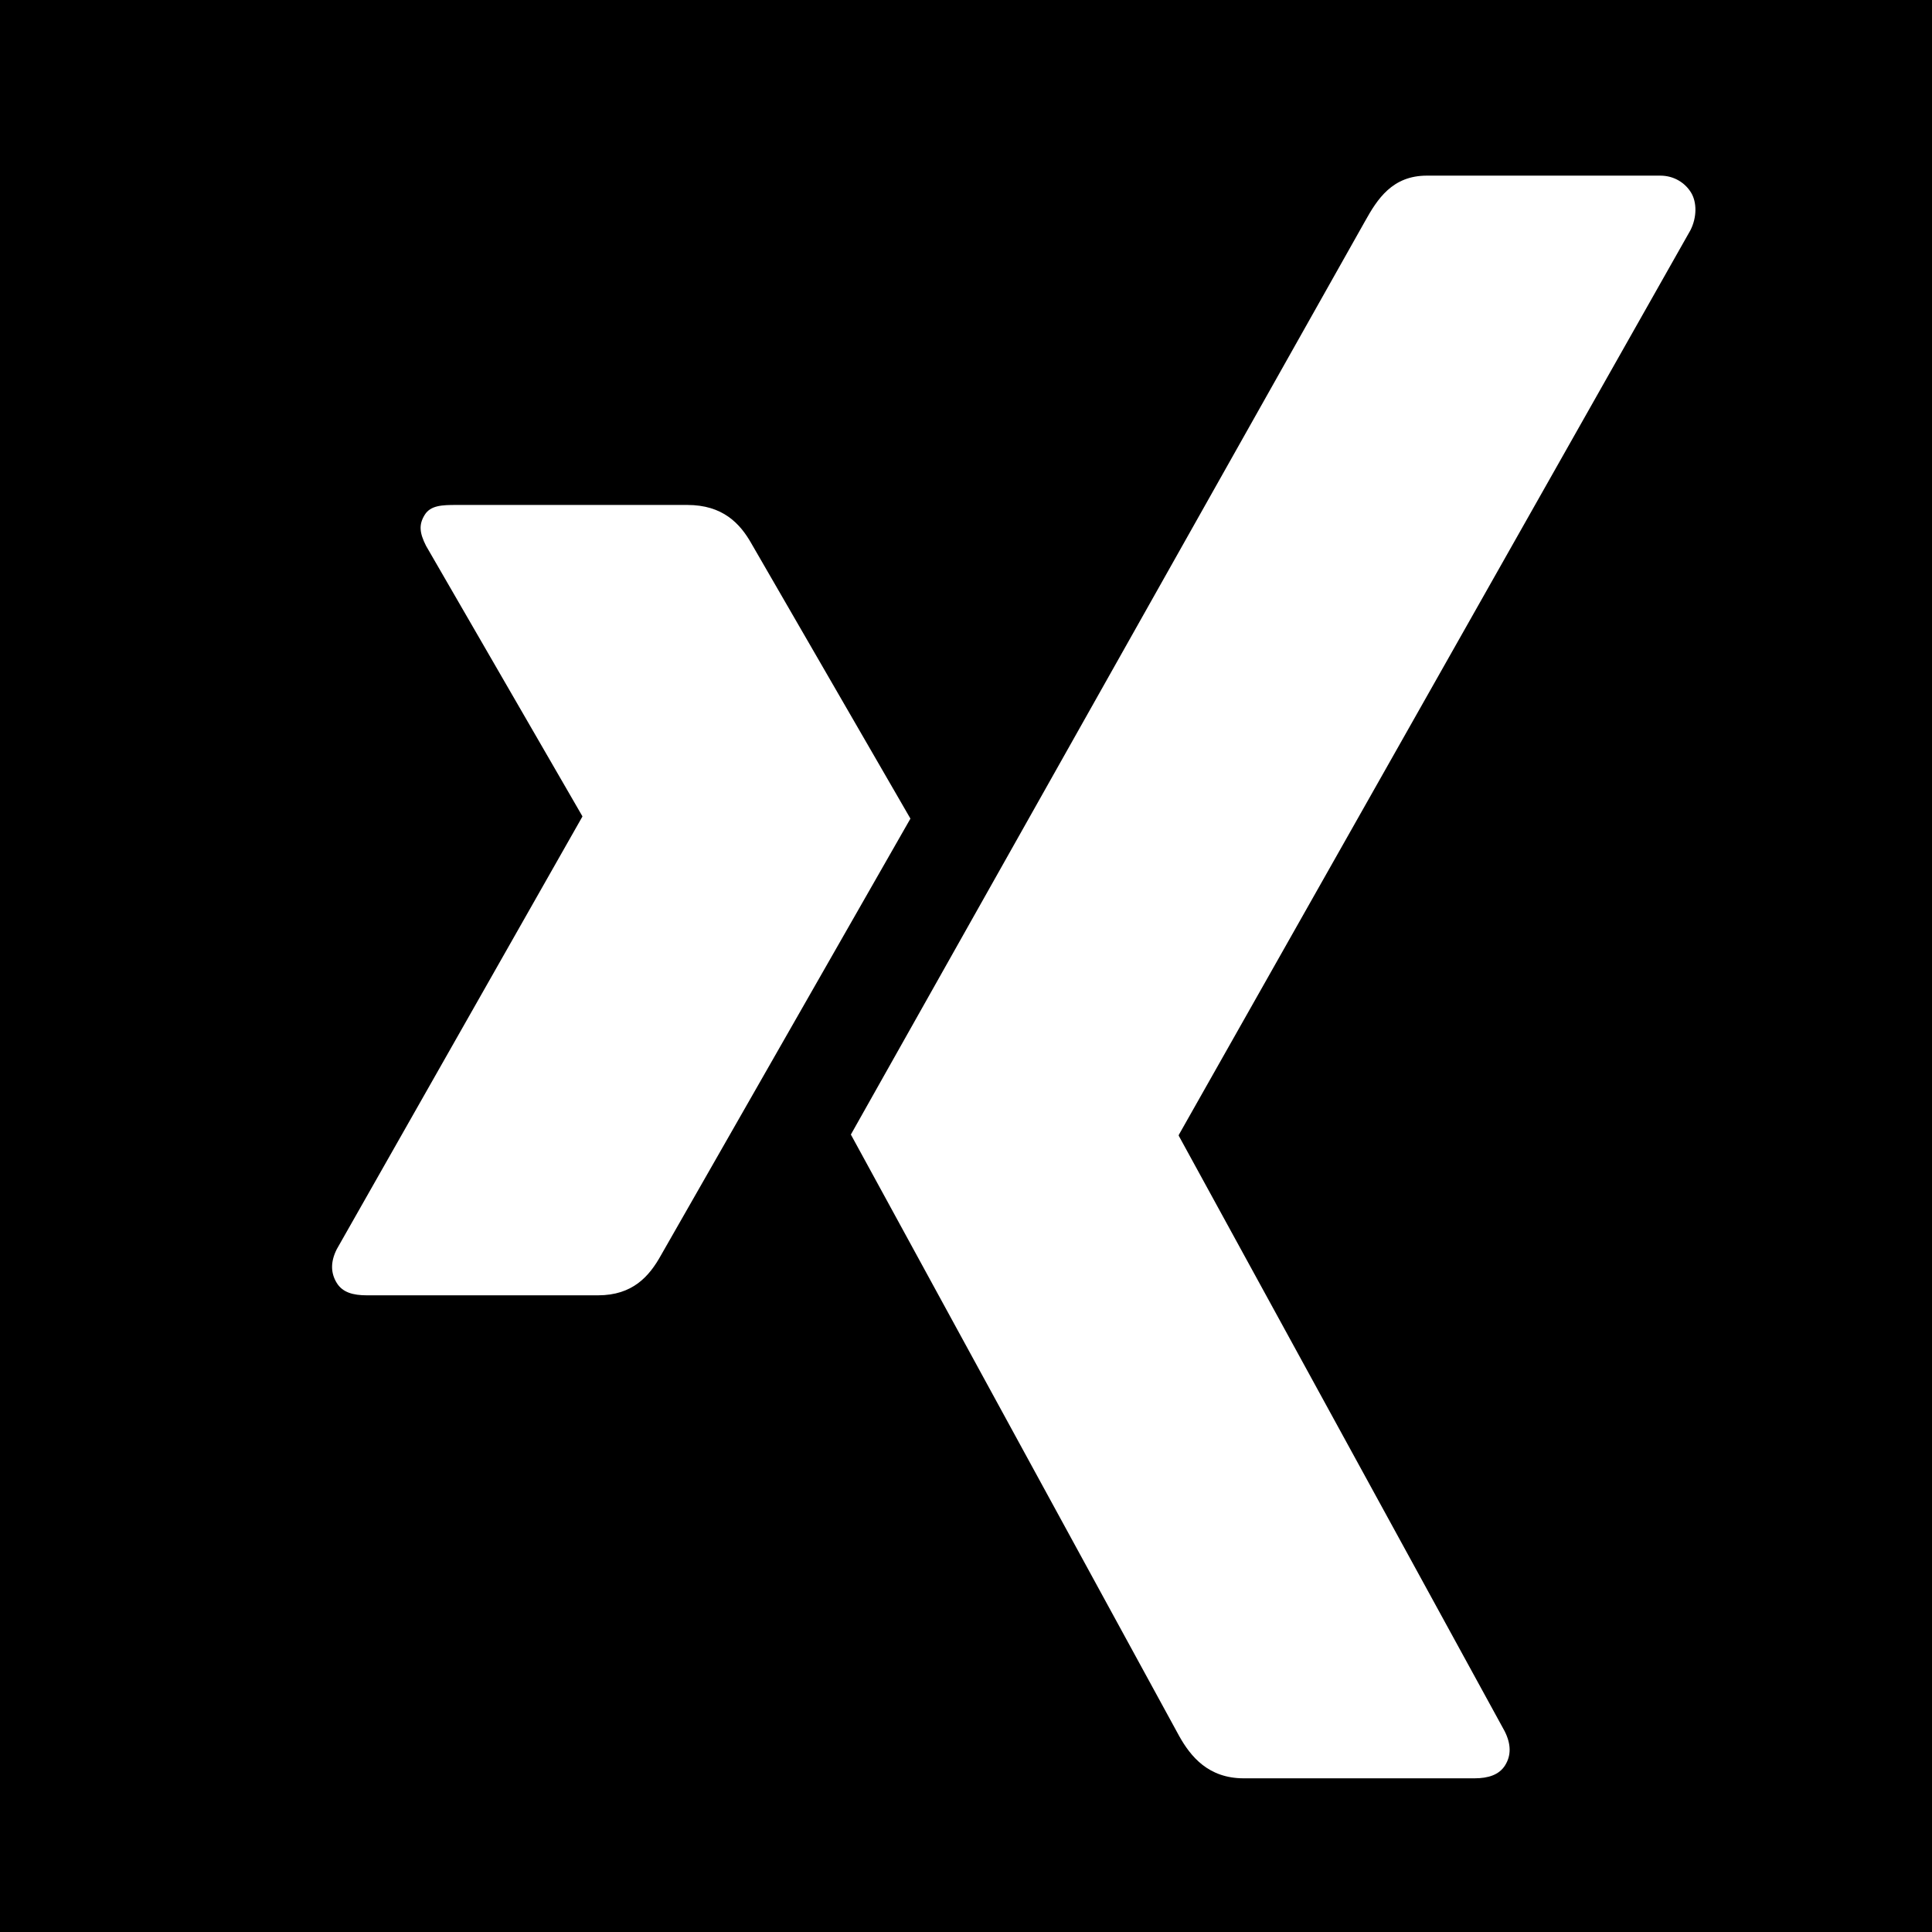 <?xml version="1.0" encoding="utf-8"?>
<!-- Generator: Adobe Illustrator 19.2.0, SVG Export Plug-In . SVG Version: 6.00 Build 0)  -->
<svg version="1.1" id="Ebene_2" xmlns="http://www.w3.org/2000/svg" xmlns:xlink="http://www.w3.org/1999/xlink" x="0px" y="0px"
	 viewBox="0 0 88 88" enable-background="new 0 0 88 88" xml:space="preserve">
<path d="M0,0v88l88,0V0H0z M27.238,59H16.714c-0.634,0-1.107-0.13-1.375-0.563c-0.277-0.45-0.292-0.956,0-1.537L26.52,37.207
	c0.012-0.022,0.012-0.017,0-0.04l-7.116-12.308c-0.294-0.586-0.337-0.958-0.06-1.407C19.613,23.015,20.146,23,20.78,23h10.524
	c1.614,0,2.406,0.838,2.93,1.771c0,0,7.192,12.446,7.235,12.516c-0.426,0.751-11.361,19.886-11.361,19.886
	C29.57,58.143,28.811,59,27.238,59z M77,10.481L53.7,51.68c-0.014,0.021-0.014,0.048,0,0.069l14.836,27.106
	c0.294,0.584,0.301,1.1,0.021,1.55C68.289,80.838,67.794,81,67.161,81H56.649c-1.612,0-2.418-0.995-2.94-1.928
	c0,0-14.915-27.324-14.953-27.395c0.746-1.32,23.418-41.599,23.418-41.599C62.738,9.064,63.42,8,64.991,8h10.631
	c0.634,0,1.131,0.332,1.399,0.765C77.299,9.214,77.292,9.9,77,10.481z"/>
</svg>
